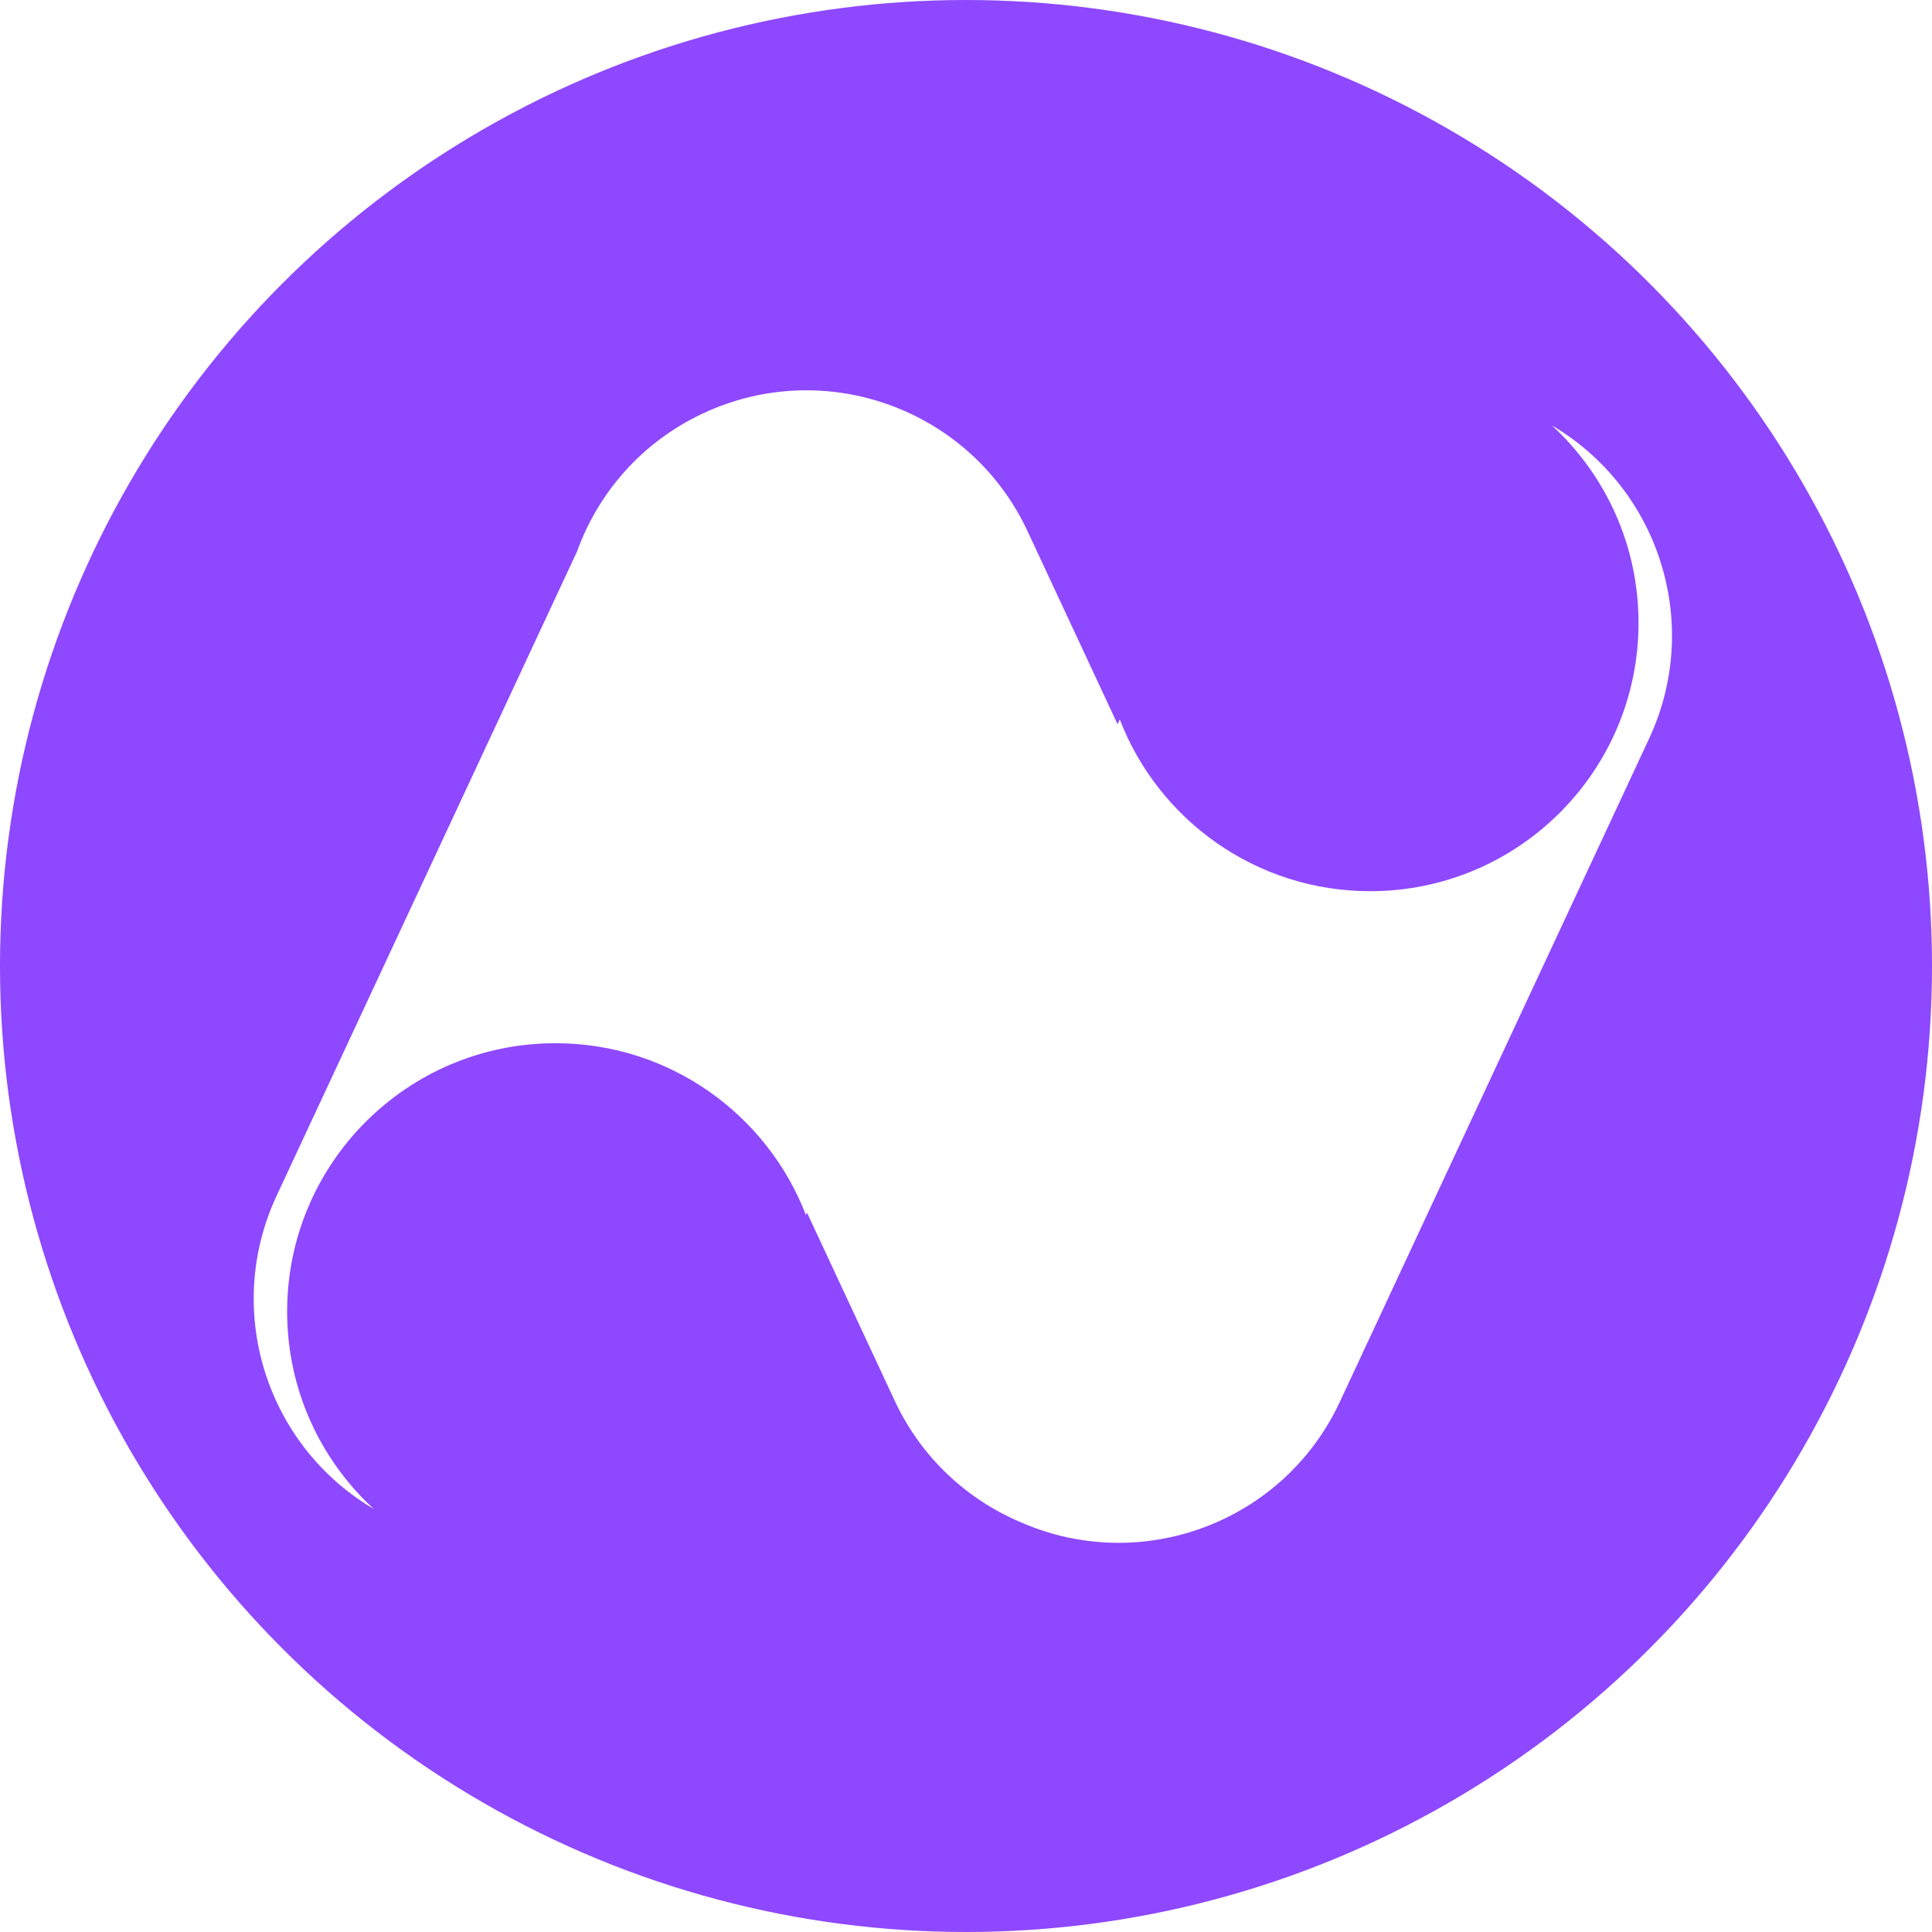 <svg width="252" height="252" viewBox="0 0 252 252" fill="none" xmlns="http://www.w3.org/2000/svg">
<g filter="url(#filter0_i)">
<circle cx="126" cy="126" r="126" fill="#8E48FF"/>
</g>
<path fill-rule="evenodd" clip-rule="evenodd" d="M93.755 182.86L105.264 158.179L116.695 182.693C120.168 190.14 126.155 195.611 133.174 198.567C148.951 205.473 167.439 198.553 174.757 182.86L215.098 96.348C222.524 80.422 215.634 61.491 199.708 54.064C183.781 46.638 164.85 53.528 157.424 69.455L145.765 94.457L134.029 69.288C126.602 53.362 107.671 46.471 91.745 53.898C83.744 57.629 78.023 64.263 75.253 71.962L36.081 155.966C28.654 171.892 35.545 190.823 51.471 198.25C67.397 205.677 86.329 198.786 93.755 182.86ZM105.121 158.483L93.754 182.86C86.328 198.786 67.396 205.676 51.47 198.25C50.527 197.81 49.616 197.33 48.737 196.812C41.799 190.417 37.453 181.252 37.453 171.072C37.453 151.742 53.123 136.072 72.453 136.072C87.346 136.072 100.066 145.373 105.121 158.483ZM202.43 55.496C209.372 61.892 213.721 71.059 213.721 81.242C213.721 100.572 198.051 116.242 178.721 116.242C163.83 116.242 151.111 106.943 146.054 93.834L157.423 69.454C164.849 53.528 183.781 46.638 199.707 54.064C200.646 54.502 201.555 54.98 202.43 55.496Z" fill="white"/>
<defs>
<filter id="filter0_i" x="0" y="0" width="252" height="252" filterUnits="userSpaceOnUse" color-interpolation-filters="sRGB">
<feFlood flood-opacity="0" result="BackgroundImageFix"/>
<feBlend mode="normal" in="SourceGraphic" in2="BackgroundImageFix" result="shape"/>
<feColorMatrix in="SourceAlpha" type="matrix" values="0 0 0 0 0 0 0 0 0 0 0 0 0 0 0 0 0 0 127 0" result="hardAlpha"/>
<feMorphology radius="45" operator="erode" in="SourceAlpha" result="effect1_innerShadow"/>
<feOffset/>
<feGaussianBlur stdDeviation="15"/>
<feComposite in2="hardAlpha" operator="arithmetic" k2="-1" k3="1"/>
<feColorMatrix type="matrix" values="0 0 0 0 0.478 0 0 0 0 0.157 0 0 0 0 1 0 0 0 1 0"/>
<feBlend mode="normal" in2="shape" result="effect1_innerShadow"/>
</filter>
</defs>
</svg>
